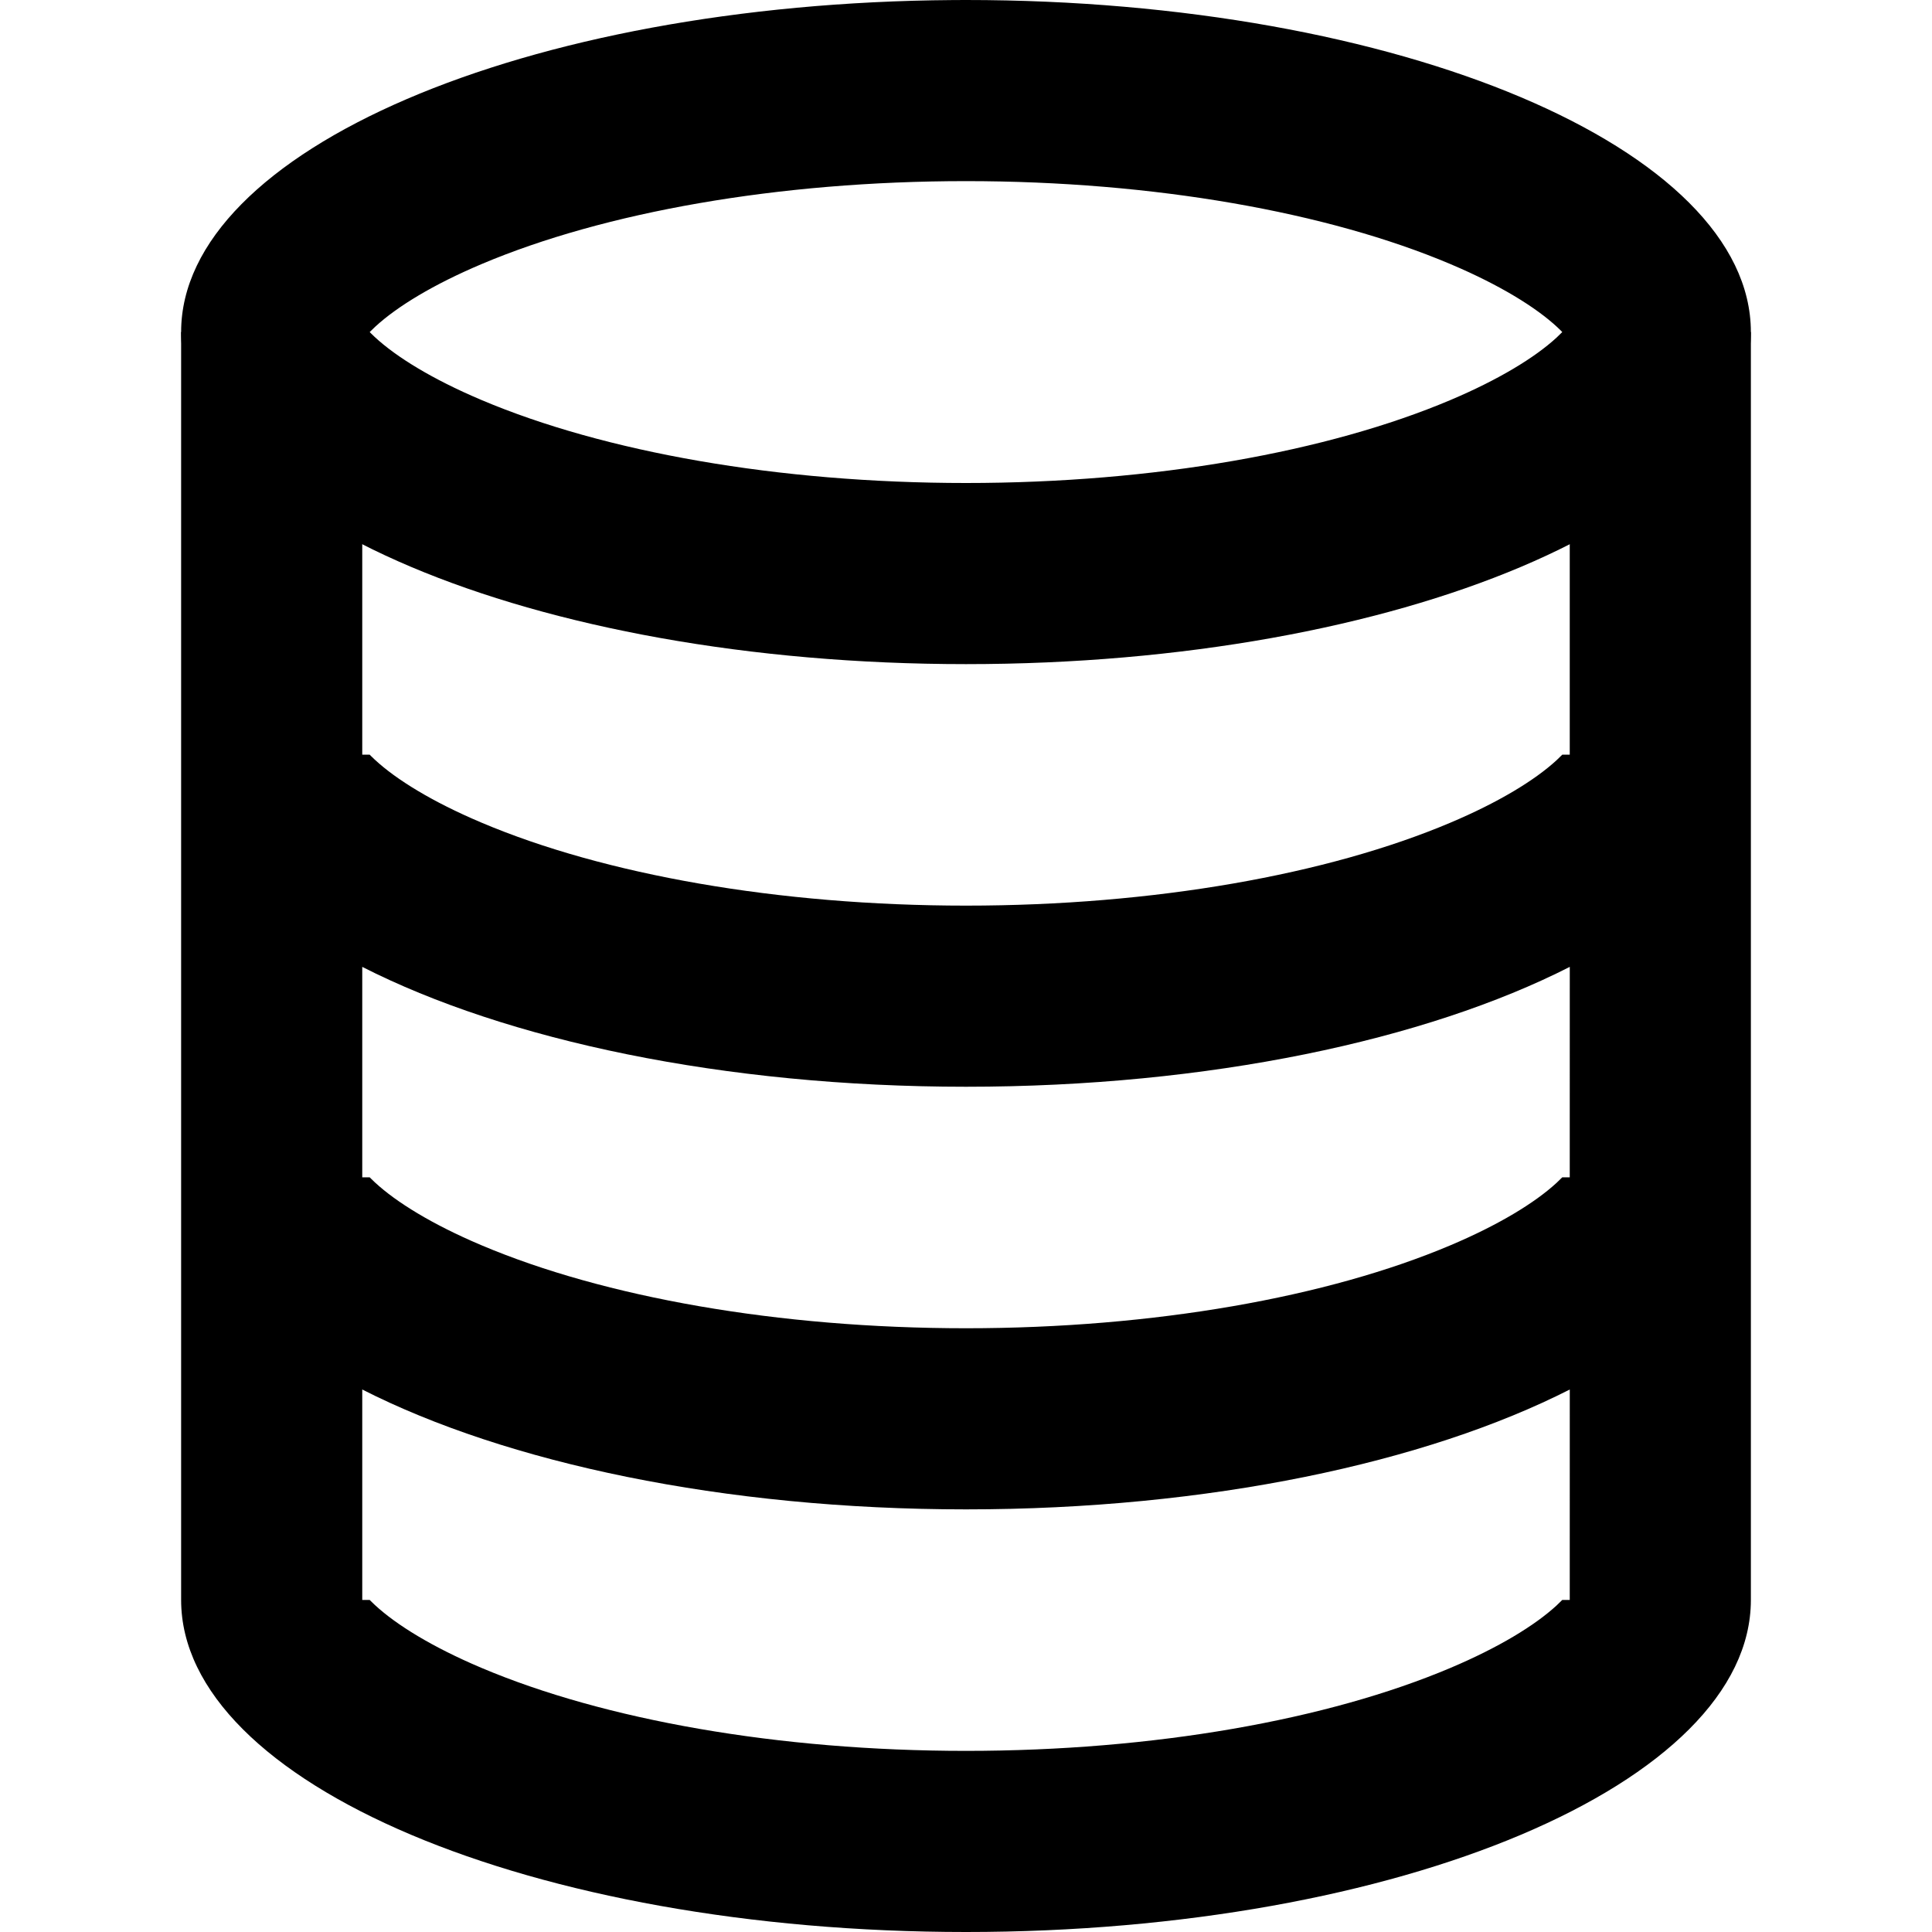 <?xml version="1.0" encoding="UTF-8"?>
<svg width="64px" height="64px" viewBox="0 0 64 64" version="1.1" xmlns="http://www.w3.org/2000/svg" xmlns:xlink="http://www.w3.org/1999/xlink">
    <!-- Generator: Sketch 63.1 (92452) - https://sketch.com -->
    <title>database</title>
    <desc>Created with Sketch.</desc>
    <g id="database" stroke="none" stroke-width="1" fill="none" fill-rule="evenodd">
        <path d="M32,0 C46.359,0 58,4.925 58,11 C58,17.075 46.359,22 32,22 C17.641,22 6,17.075 6,11 C6,4.988 17.399,0.103 31.552,0.002 L32,0 Z M32,6 C25.773,6 20.01,7.031 15.953,8.748 C14.359,9.422 13.16,10.151 12.435,10.818 L12.247,10.999 L12.286,11.04 C12.944,11.697 14.08,12.425 15.618,13.107 L15.953,13.252 C20.01,14.969 25.773,16 32,16 C38.227,16 43.99,14.969 48.047,13.252 C49.641,12.578 50.84,11.849 51.565,11.182 L51.752,11 L51.714,10.96 C51.056,10.303 49.92,9.575 48.382,8.893 L48.047,8.748 C43.99,7.031 38.227,6 32,6 Z" id="Oval" fill="#000000" fill-rule="nonzero"></path>
        <path d="M32,64 C17.641,64 6,59.075 6,53 L6,11 L12,11 L12,25 L12.247,25 L12.286,25.04 C12.944,25.697 14.08,26.425 15.618,27.107 L15.953,27.252 C20.01,28.969 25.773,30 32,30 C38.227,30 43.99,28.969 48.047,27.252 C49.641,26.578 50.84,25.849 51.565,25.182 L51.752,25 L52,25 L52,11 L58,11 L58,53 C58,59.075 46.359,64 32,64 Z M32,36 C23.958,36 16.769,34.455 12,32.029 L12,39 L12.247,39 L12.286,39.04 C12.944,39.697 14.08,40.425 15.618,41.107 L15.953,41.252 C20.01,42.969 25.773,44 32,44 C38.227,44 43.99,42.969 48.047,41.252 C49.641,40.578 50.84,39.849 51.565,39.182 L51.752,39 L52,39 L52.001,32.029 C47.232,34.455 40.042,36 32,36 Z M52,53 L52.001,46.029 C47.232,48.455 40.042,50 32,50 C23.958,50 16.769,48.455 12,46.029 L12,53 L12.247,53 L12.286,53.04 C12.944,53.697 14.08,54.425 15.618,55.107 L15.953,55.252 C20.01,56.969 25.773,58 32,58 C38.227,58 43.99,56.969 48.047,55.252 C49.641,54.578 50.84,53.849 51.565,53.182 L51.752,53 L52,53 Z" id="Shape" fill="#000000" fill-rule="nonzero"></path>
    </g>
</svg>